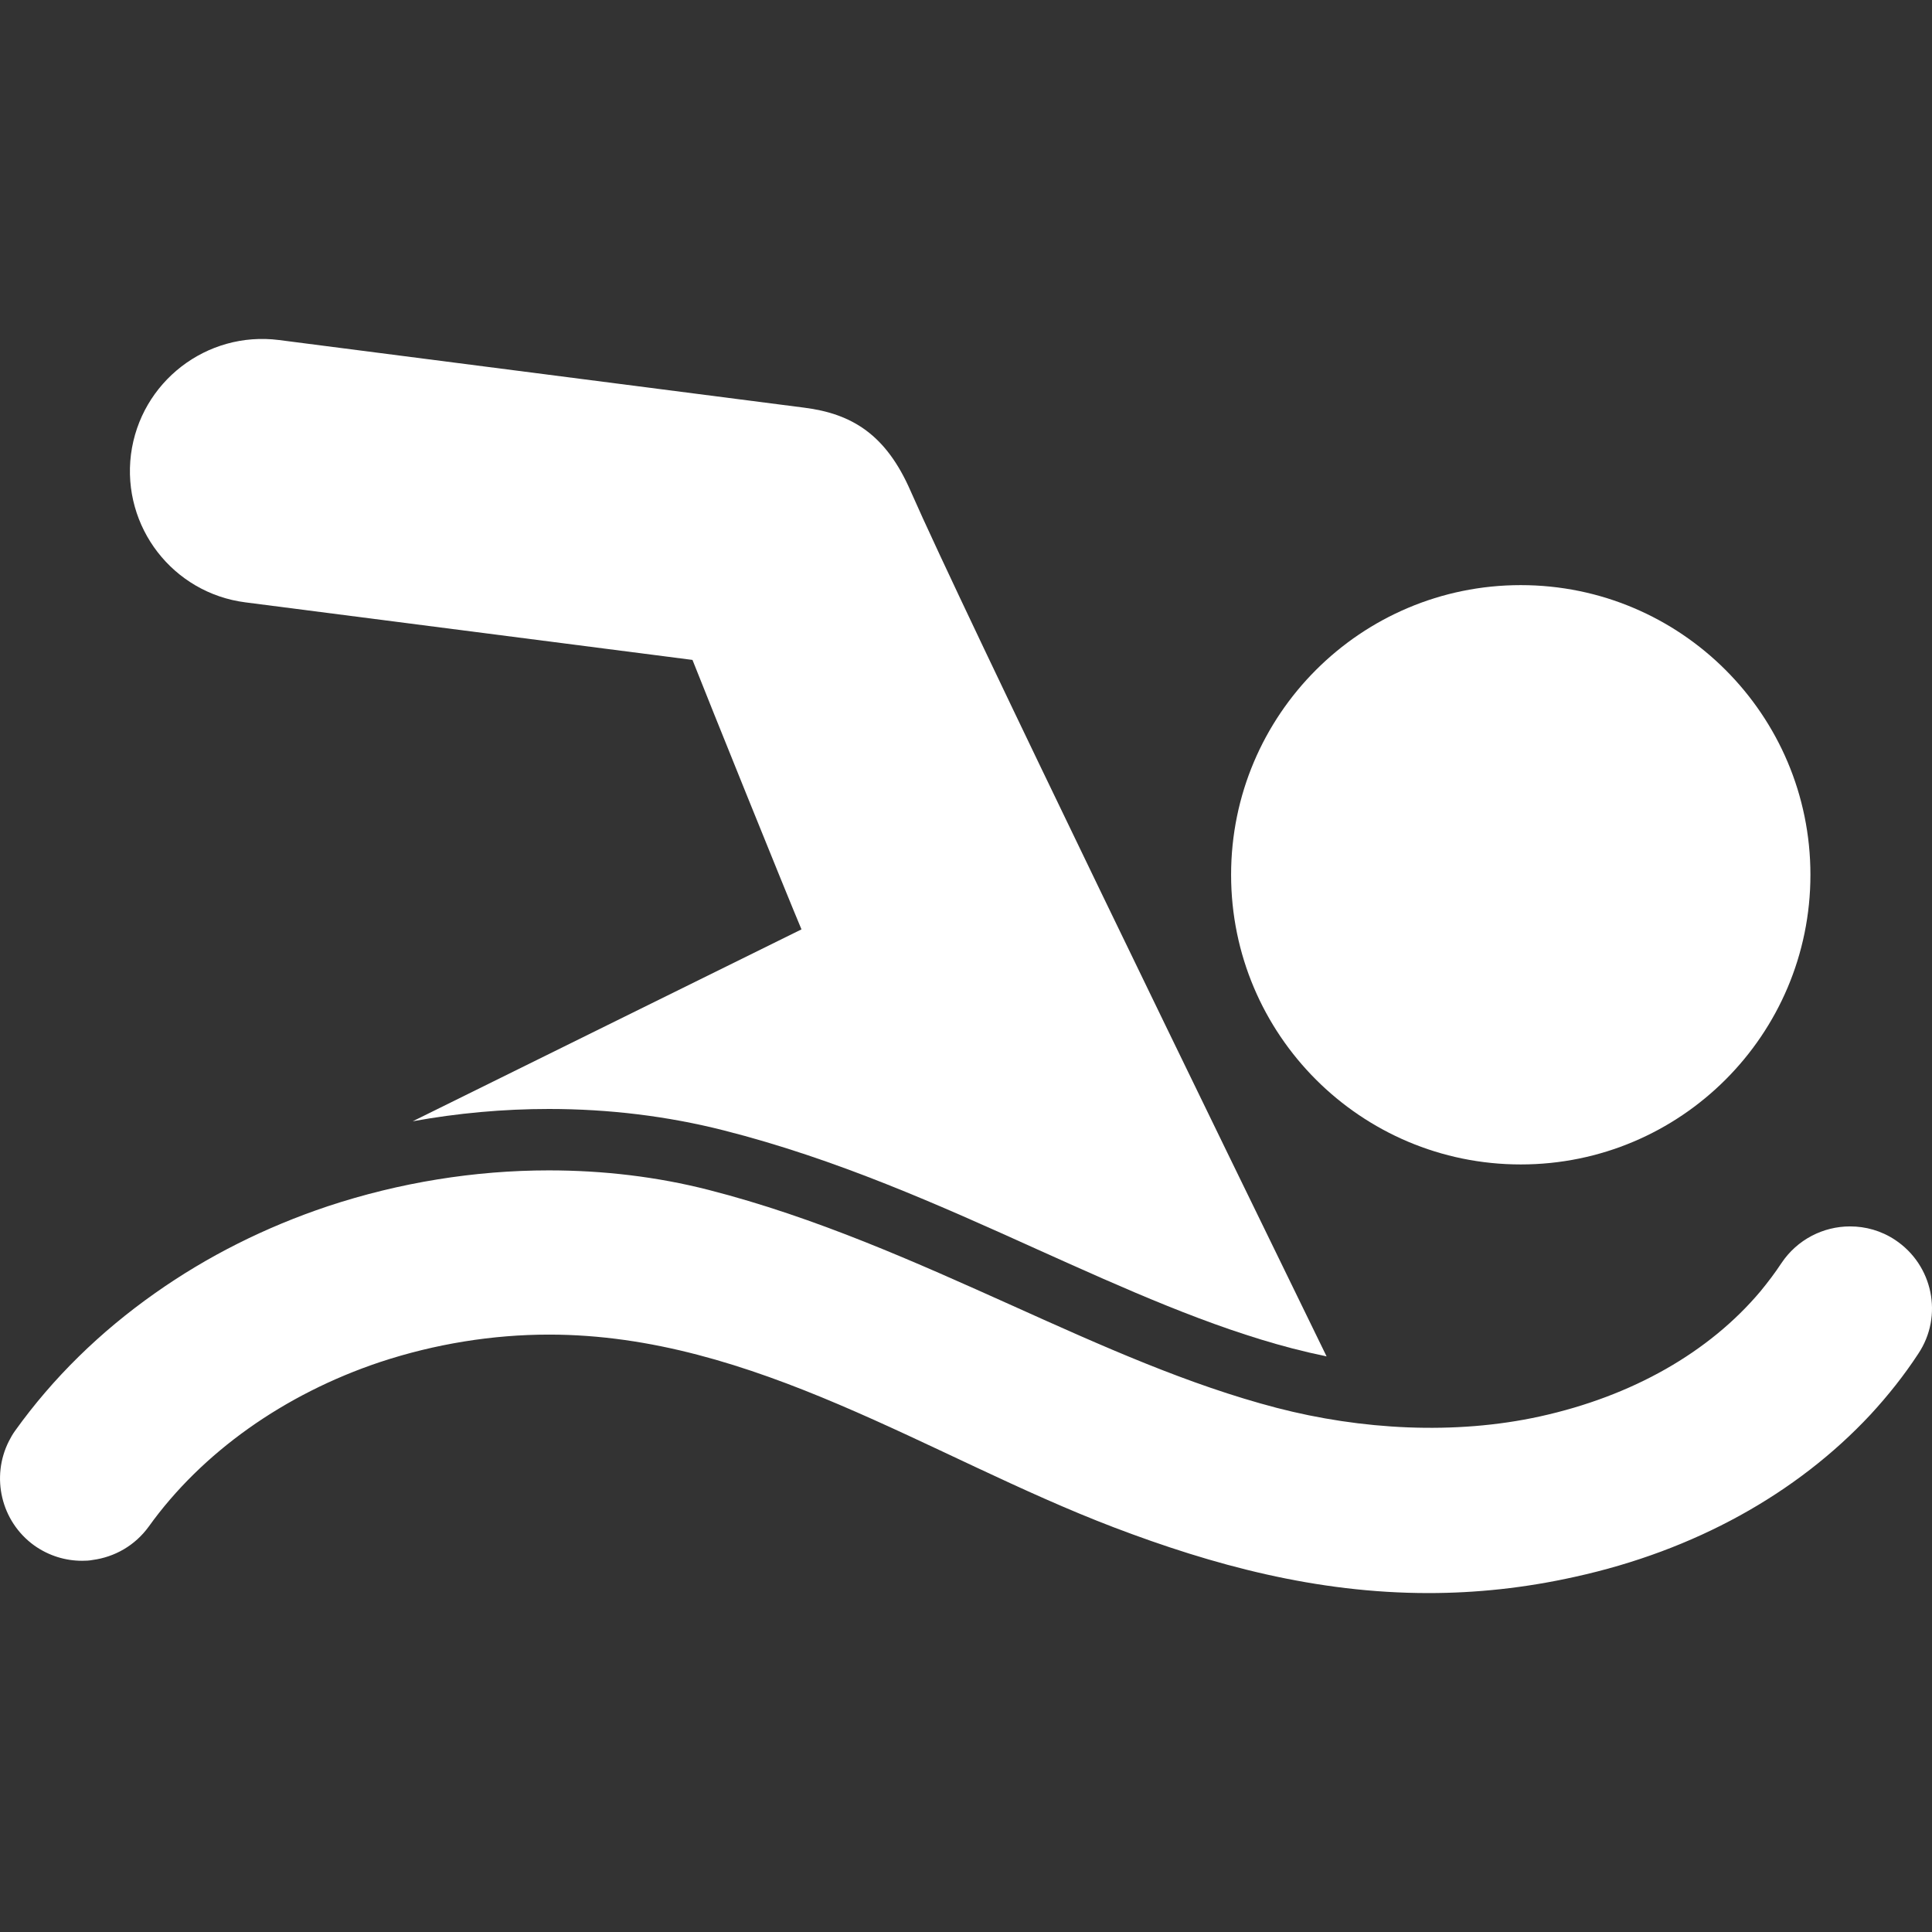 <svg width="14" height="14" viewBox="0 0 14 14" fill="none" xmlns="http://www.w3.org/2000/svg">
<rect x="0" y="0" width="14" height="14" fill="#333333" stroke="none"/>
<g clip-path="url(#clip0_13_76)">
<path d="M1.779 4.365L5.018 4.782C5.131 5.069 5.701 6.482 5.808 6.735C5.808 6.735 5.808 6.735 5.807 6.735C4.868 7.199 3.929 7.661 2.991 8.125C3.317 8.066 3.647 8.036 3.978 8.036C4.413 8.036 4.838 8.088 5.244 8.191C6.064 8.399 6.805 8.732 7.52 9.055C8.158 9.342 8.762 9.614 9.364 9.771C9.449 9.793 9.531 9.812 9.613 9.829C8.899 8.366 6.979 4.426 6.599 3.559C6.421 3.15 6.175 2.998 5.827 2.954L2.022 2.464C1.497 2.397 1.017 2.768 0.949 3.293C0.883 3.818 1.253 4.298 1.779 4.365Z" fill="white"/>
<path d="M0.248 11.199C0.354 11.274 0.474 11.31 0.595 11.31C0.621 11.31 0.647 11.309 0.672 11.304C0.83 11.283 0.978 11.2 1.078 11.062C1.463 10.525 2.06 10.102 2.754 9.87C3.153 9.738 3.57 9.671 3.979 9.671C5.462 9.671 6.733 10.557 8.072 11.068C8.789 11.341 9.537 11.544 10.351 11.544C10.693 11.544 11.047 11.508 11.414 11.426C12.278 11.236 13.019 10.825 13.555 10.25C13.683 10.111 13.799 9.965 13.901 9.809C14.083 9.536 14.007 9.167 13.733 8.985C13.632 8.918 13.519 8.887 13.406 8.887C13.213 8.887 13.024 8.981 12.909 9.153C12.863 9.223 12.812 9.29 12.758 9.356C12.386 9.799 11.828 10.117 11.159 10.264C10.541 10.4 9.86 10.36 9.252 10.202C8.612 10.035 7.993 9.757 7.336 9.461C6.637 9.147 5.915 8.822 5.133 8.622C4.761 8.527 4.371 8.481 3.977 8.481C3.44 8.481 2.894 8.569 2.375 8.741C1.921 8.893 1.501 9.104 1.123 9.371C0.724 9.652 0.383 9.986 0.11 10.367C0.092 10.392 0.077 10.418 0.064 10.444C-0.066 10.702 0.006 11.024 0.248 11.199Z" fill="white"/>
<path d="M11.02 8.438C12.179 8.438 13.119 7.498 13.119 6.339C13.119 5.18 12.179 4.24 11.02 4.24C9.861 4.24 8.921 5.18 8.921 6.339C8.921 7.498 9.861 8.438 11.02 8.438Z" fill="white"/>
</g>
<defs>
<clipPath id="clip0_13_76">
<rect width="14" height="14" fill="white"/>
</clipPath>
</defs>
</svg>
